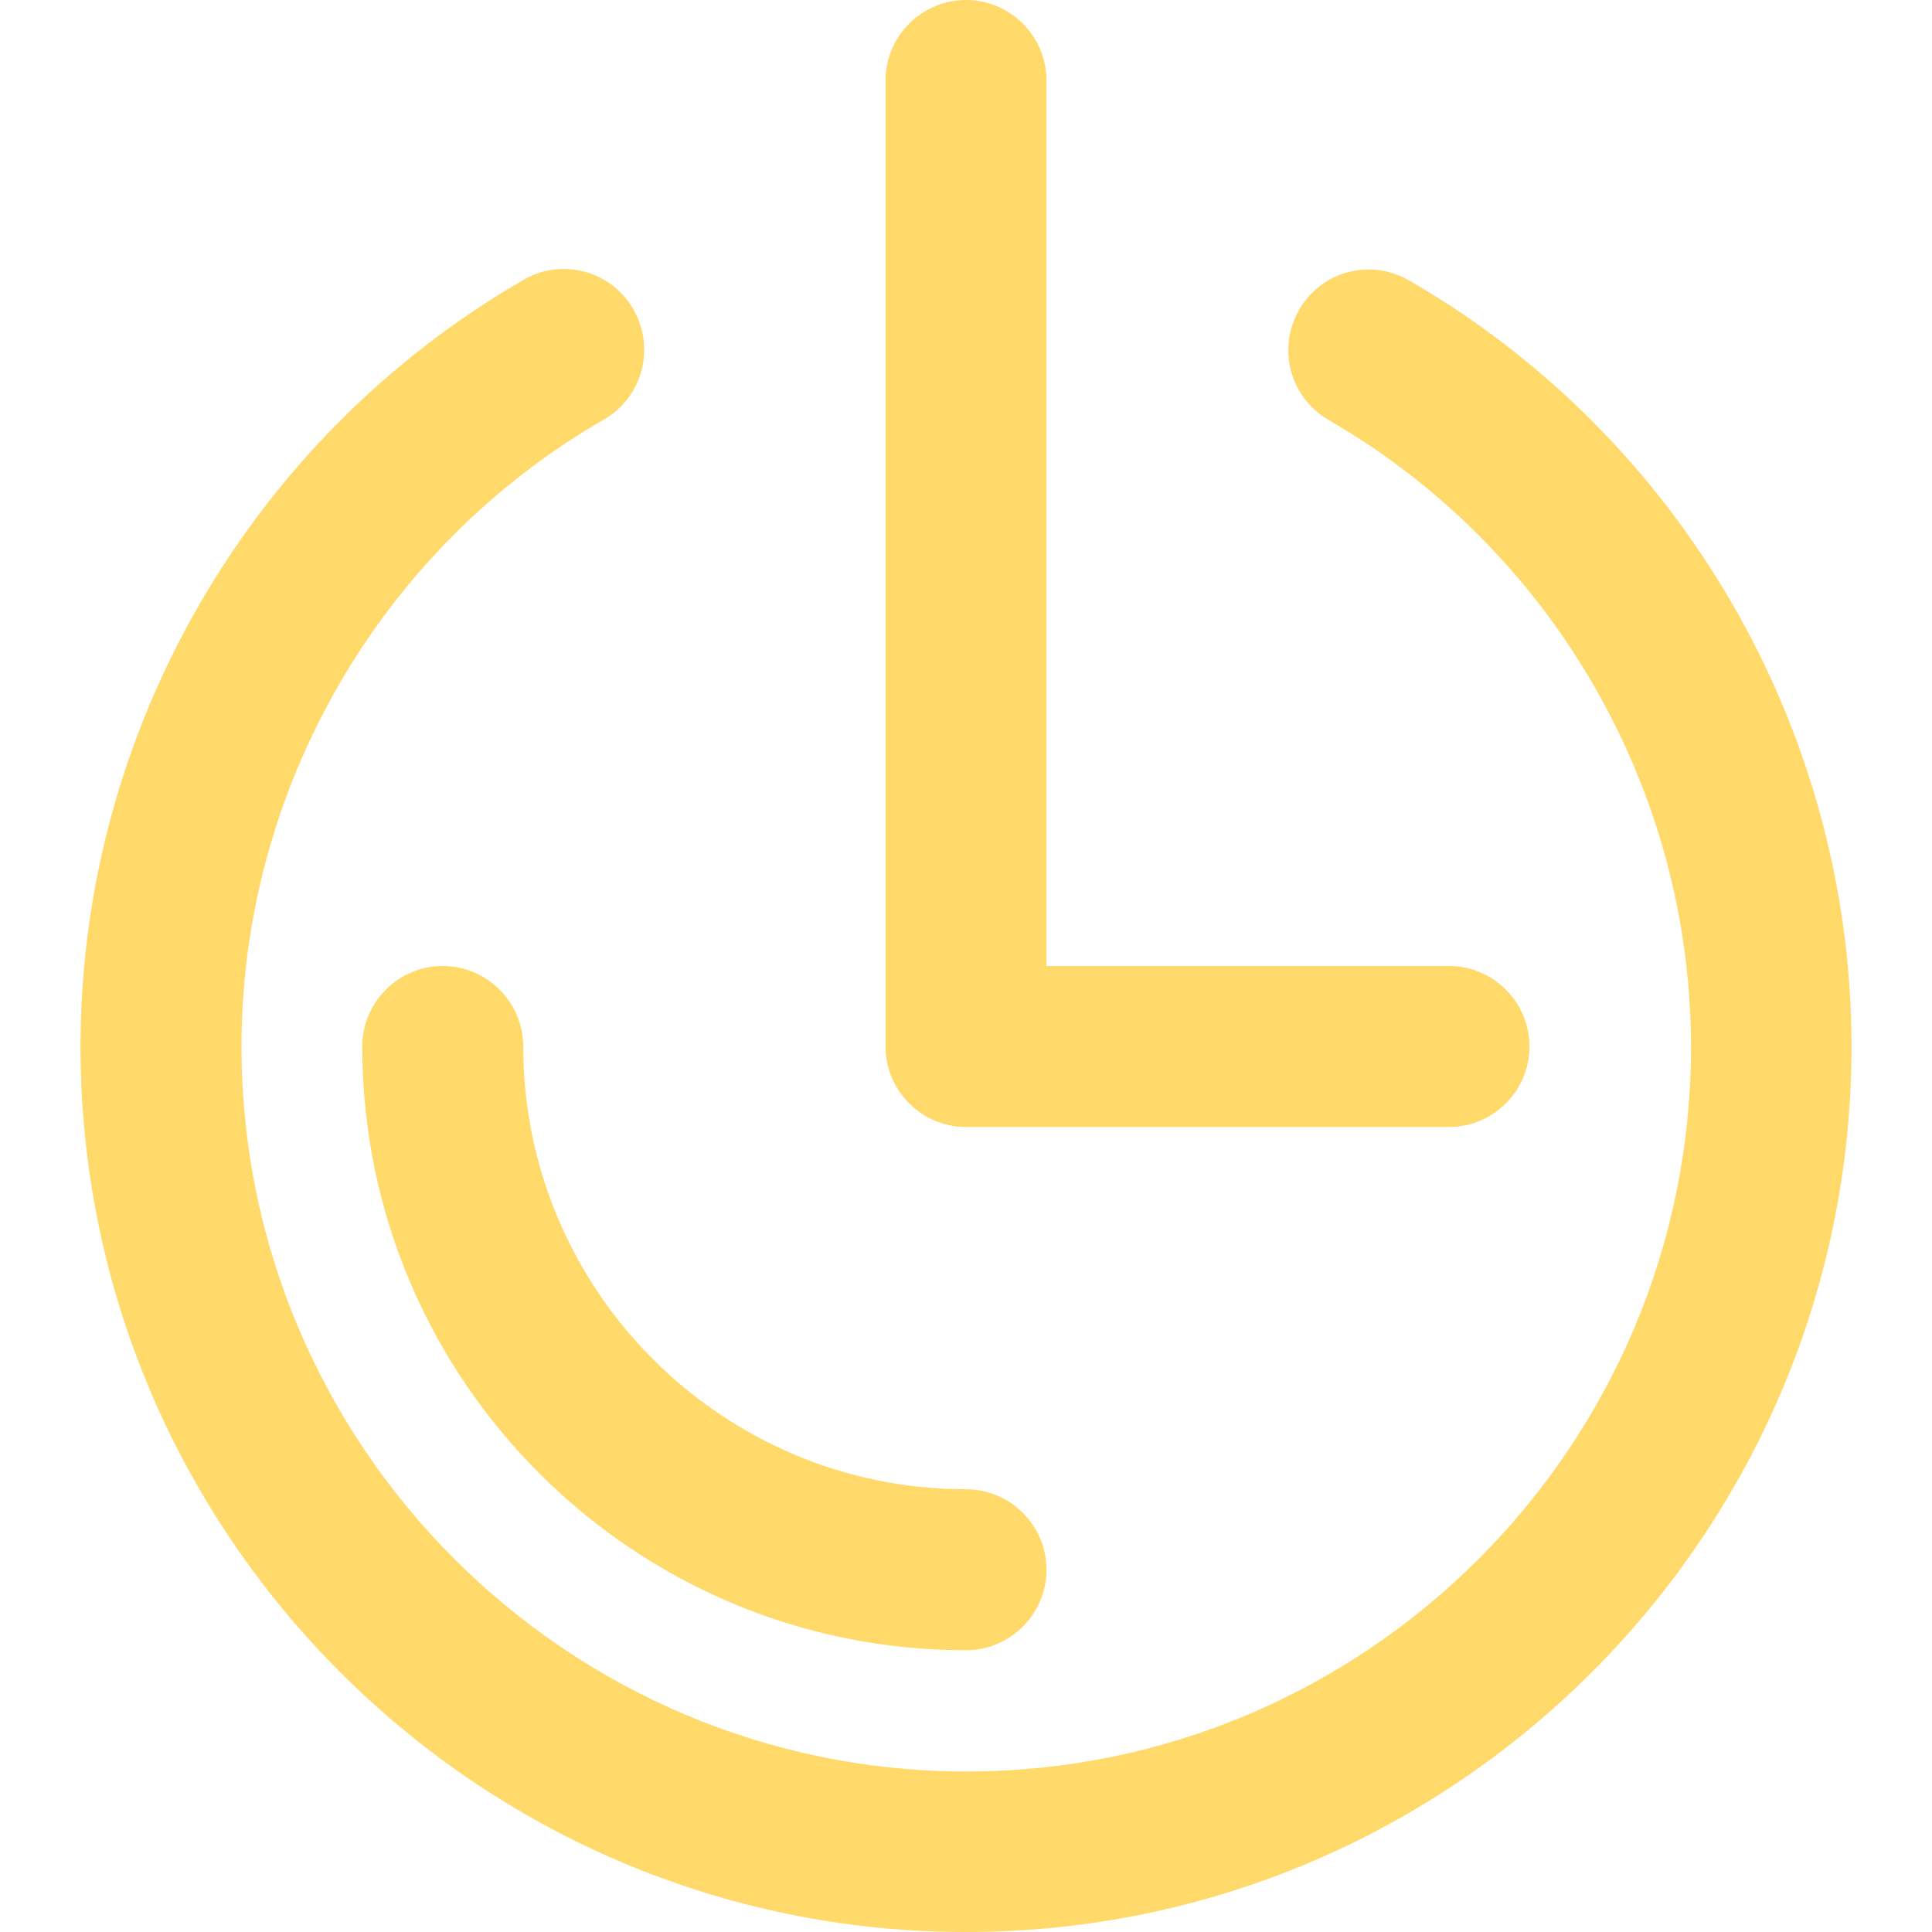 <?xml version="1.0" encoding="utf-8"?>
<!-- Generator: Adobe Illustrator 22.1.0, SVG Export Plug-In . SVG Version: 6.00 Build 0)  -->
<svg version="1.1" id="Capa_1" xmlns="http://www.w3.org/2000/svg" xmlns:xlink="http://www.w3.org/1999/xlink" x="0px" y="0px"
	 viewBox="0 0 384 384" style="enable-background:new 0 0 384 384;" xml:space="preserve">
<style type="text/css">
	.st0{fill:#FFD96A;}
</style>
<g>
	<g>
		<path class="st0" d="M280,55.7c-7.7-4.4-17.4-1.8-21.8,5.9c-4.4,7.7-1.8,17.4,5.9,21.9c44.4,25.6,72,73.4,72,124.6
			c0,79.4-64.6,144-144,144S48,287.4,48,208c0-51.2,27.6-99,72-124.6c7.7-4.4,10.3-14.2,5.9-21.9s-14.2-10.3-21.8-5.9
			C49.7,87,16,145.4,16,208c0,97,79,176,176,176s176-79,176-176C368,145.4,334.3,87,280,55.7z"/>
	</g>
</g>
<g>
	<g>
		<path class="st0" d="M288,192h-80V16c0-8.8-7.2-16-16-16s-16,7.2-16,16v192c0,8.8,7.2,16,16,16h96c8.8,0,16-7.2,16-16
			S296.8,192,288,192z"/>
	</g>
</g>
<g>
	<g>
		<path class="st0" d="M192,296c-48.5,0-88-39.5-88-88c0-8.8-7.2-16-16-16s-16,7.2-16,16c0,66.2,53.8,120,120,120
			c8.8,0,16-7.2,16-16S200.8,296,192,296z"/>
	</g>
</g>
</svg>
